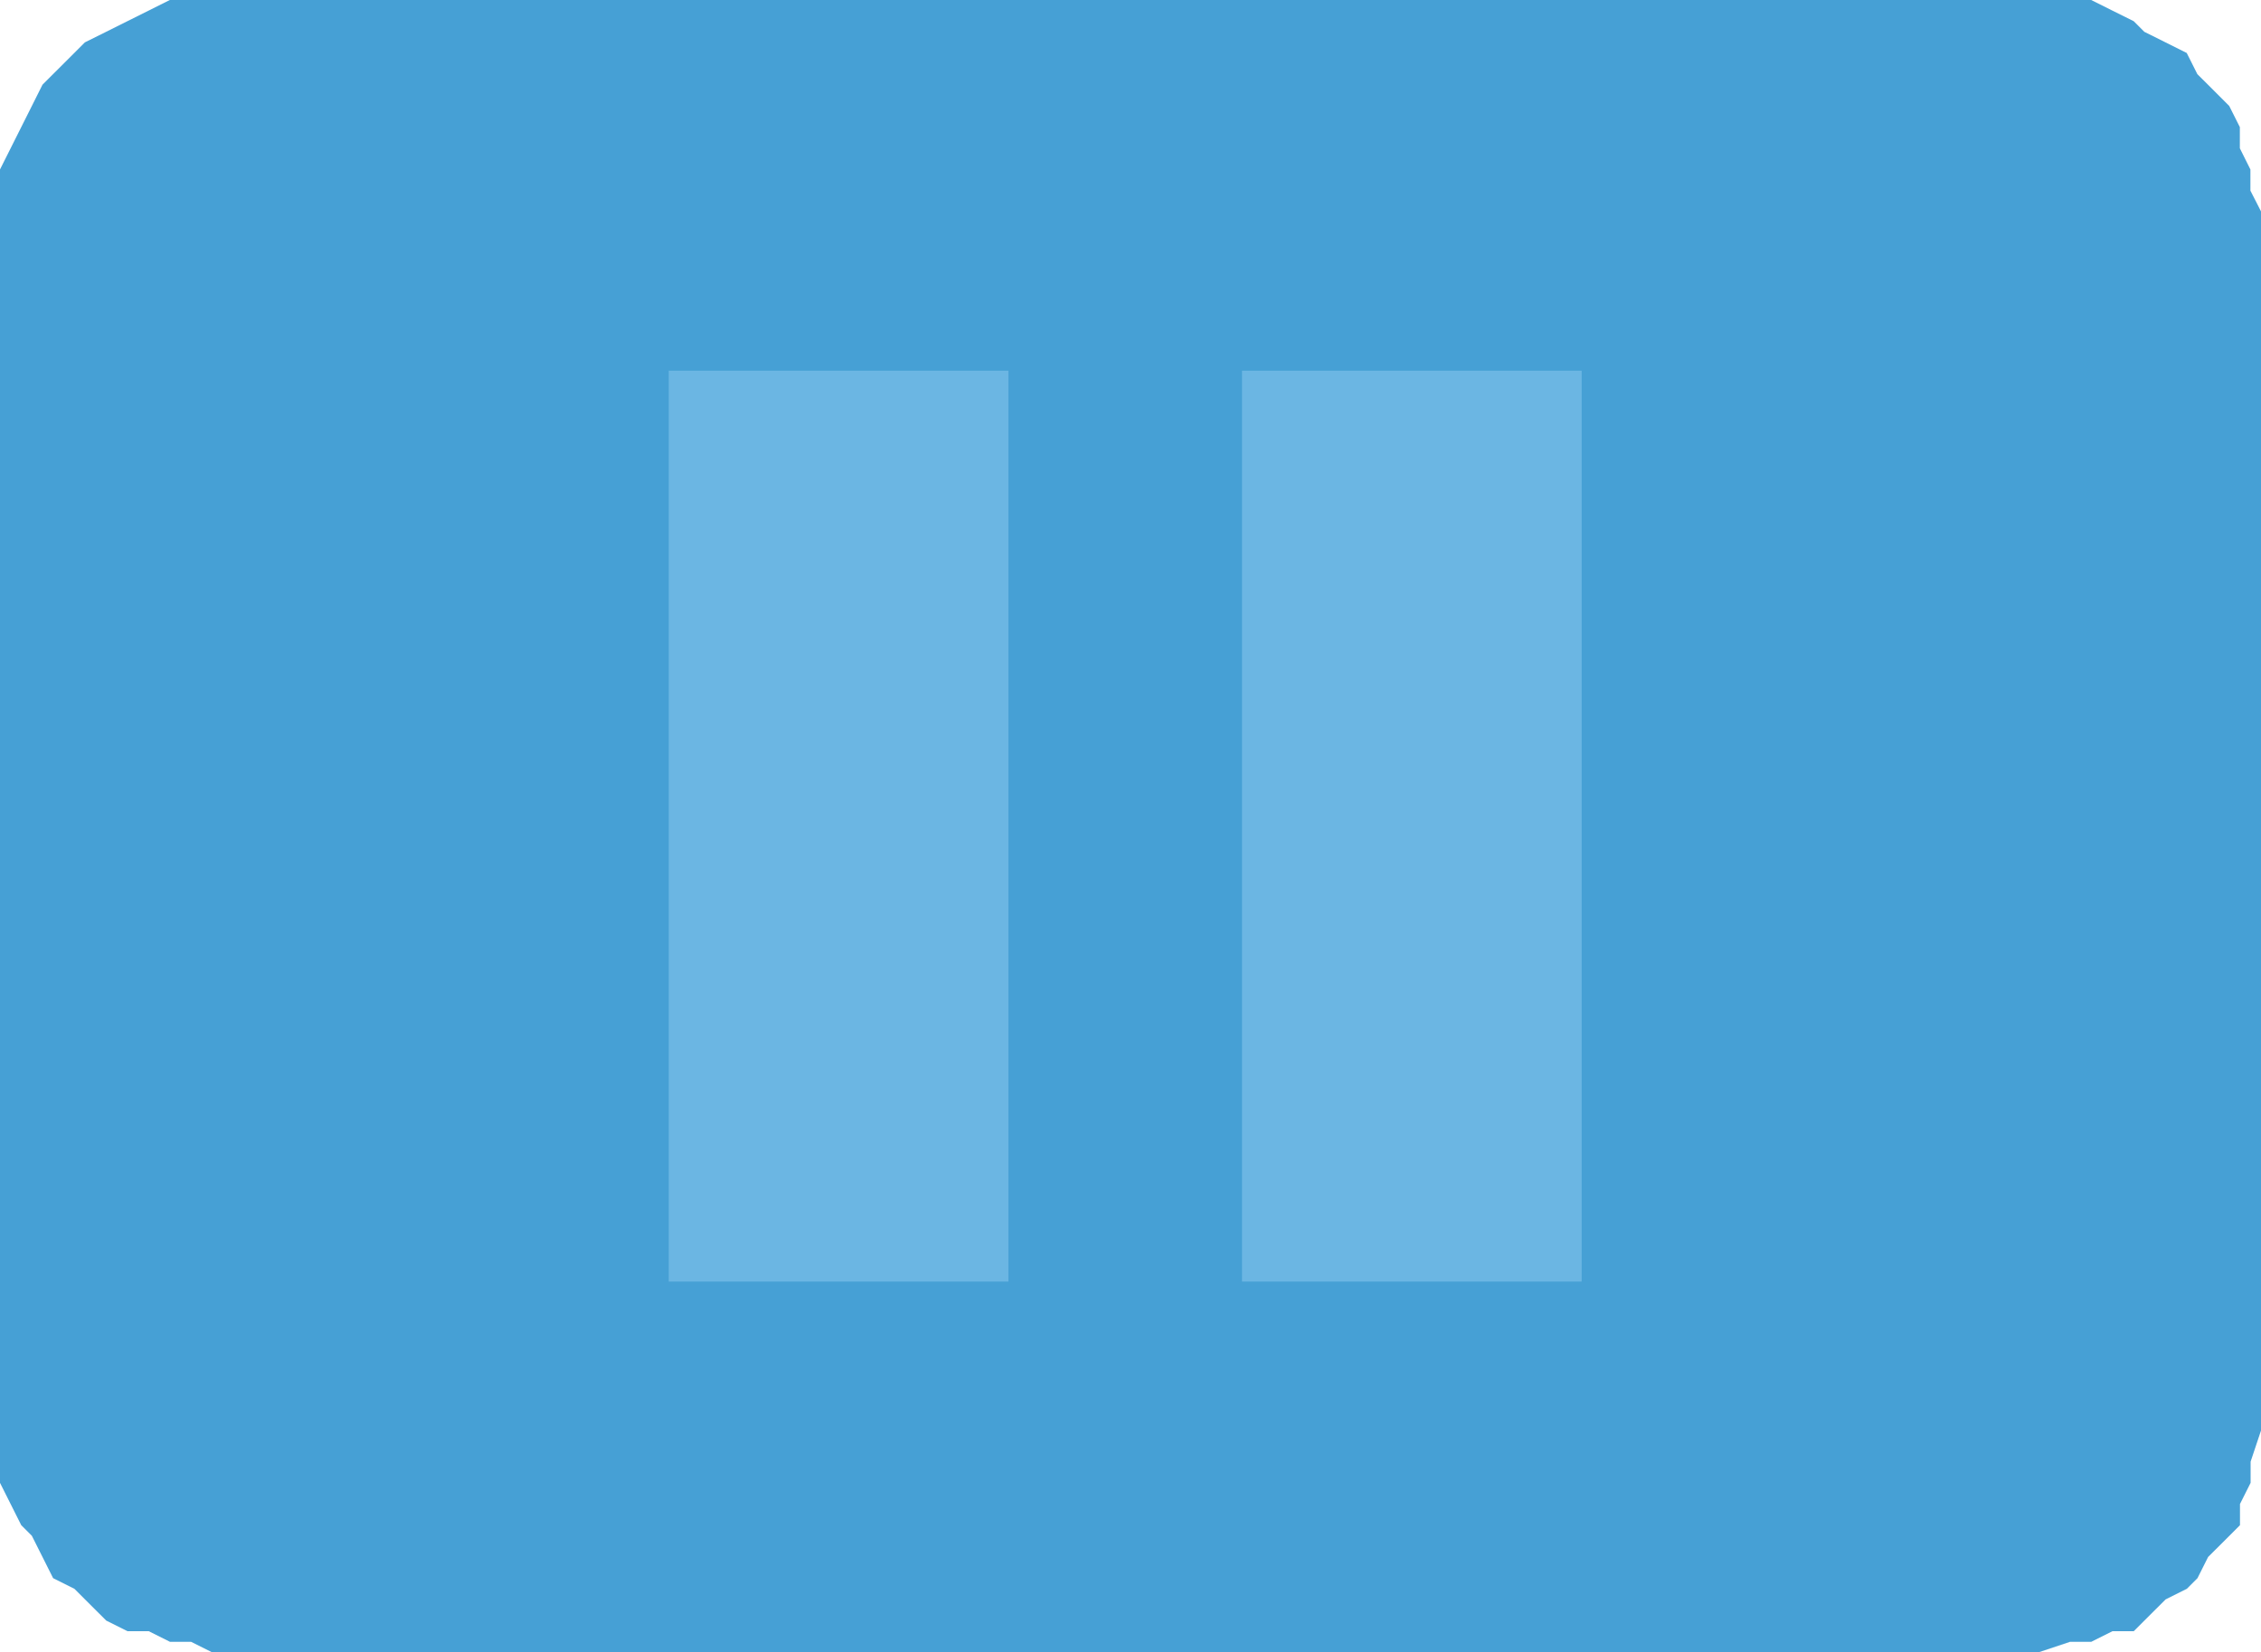 <?xml version="1.0" encoding="UTF-8" standalone="no"?>
<svg
   xmlns:dc="http://purl.org/dc/elements/1.1/"
   xmlns:cc="http://creativecommons.org/ns#"
   xmlns:rdf="http://www.w3.org/1999/02/22-rdf-syntax-ns#"
   xmlns:svg="http://www.w3.org/2000/svg"
   xmlns="http://www.w3.org/2000/svg"
   id="svg107"
   height="6.586mm"
   width="9.01mm"
   version="1.0">
  <defs
     id="defs97" />
  <path
     id="path99"
     d="M 30.537,0 H 3.357 3.198 2.878 2.558 L 2.238,0.16 1.919,0.319 1.599,0.479 1.279,0.638 1.119,0.798 0.799,1.117 0.64,1.276 0.48,1.596 0.32,1.915 0.16,2.234 0,2.553 v 0.319 0.319 0.16 18.029 0.16 0.479 0.319 l 0.16,0.319 0.16,0.319 0.16,0.16 0.16,0.319 0.16,0.319 0.32,0.16 0.16,0.16 0.32,0.319 0.32,0.16 h 0.32 l 0.32,0.16 H 2.878 l 0.32,0.16 h 0.16 27.179 0.16 l 0.48,-0.16 h 0.32 l 0.32,-0.16 h 0.32 l 0.16,-0.16 0.32,-0.319 0.32,-0.16 0.16,-0.16 0.16,-0.319 0.32,-0.319 0.16,-0.16 v -0.319 l 0.16,-0.319 v -0.319 l 0.16,-0.479 V 21.38 3.351 3.191 L 33.894,2.872 V 2.553 L 33.735,2.234 V 1.915 L 33.575,1.596 33.255,1.276 33.095,1.117 32.935,0.798 32.615,0.638 32.296,0.479 32.136,0.319 31.816,0.16 31.496,0 H 31.176 30.697 Z M 12.471,19.306 V 5.425 l 12.95,6.861 z"
     style="fill:#46a0d5;fill-opacity:1;fill-rule:evenodd;stroke:none" />
  <path
     id="path101"
     d="M 12.151,5.265 V 22.018 H 28.618 V 5.265 Z"
     style="fill:#46a0d5;fill-opacity:1;fill-rule:evenodd;stroke:none" />
  <path
     id="path103"
     d="M 10.072,5.584 V 19.306 H 23.822 V 5.584 Z"
     style="fill:#6bb6e3;fill-opacity:1;fill-rule:evenodd;stroke:none" />
  <path
     id="path105"
     d="M 15.189,4.627 V 22.337 h 3.517 V 4.627 Z"
     style="fill:#46a0d5;fill-opacity:1;fill-rule:evenodd;stroke:none" />
</svg>
